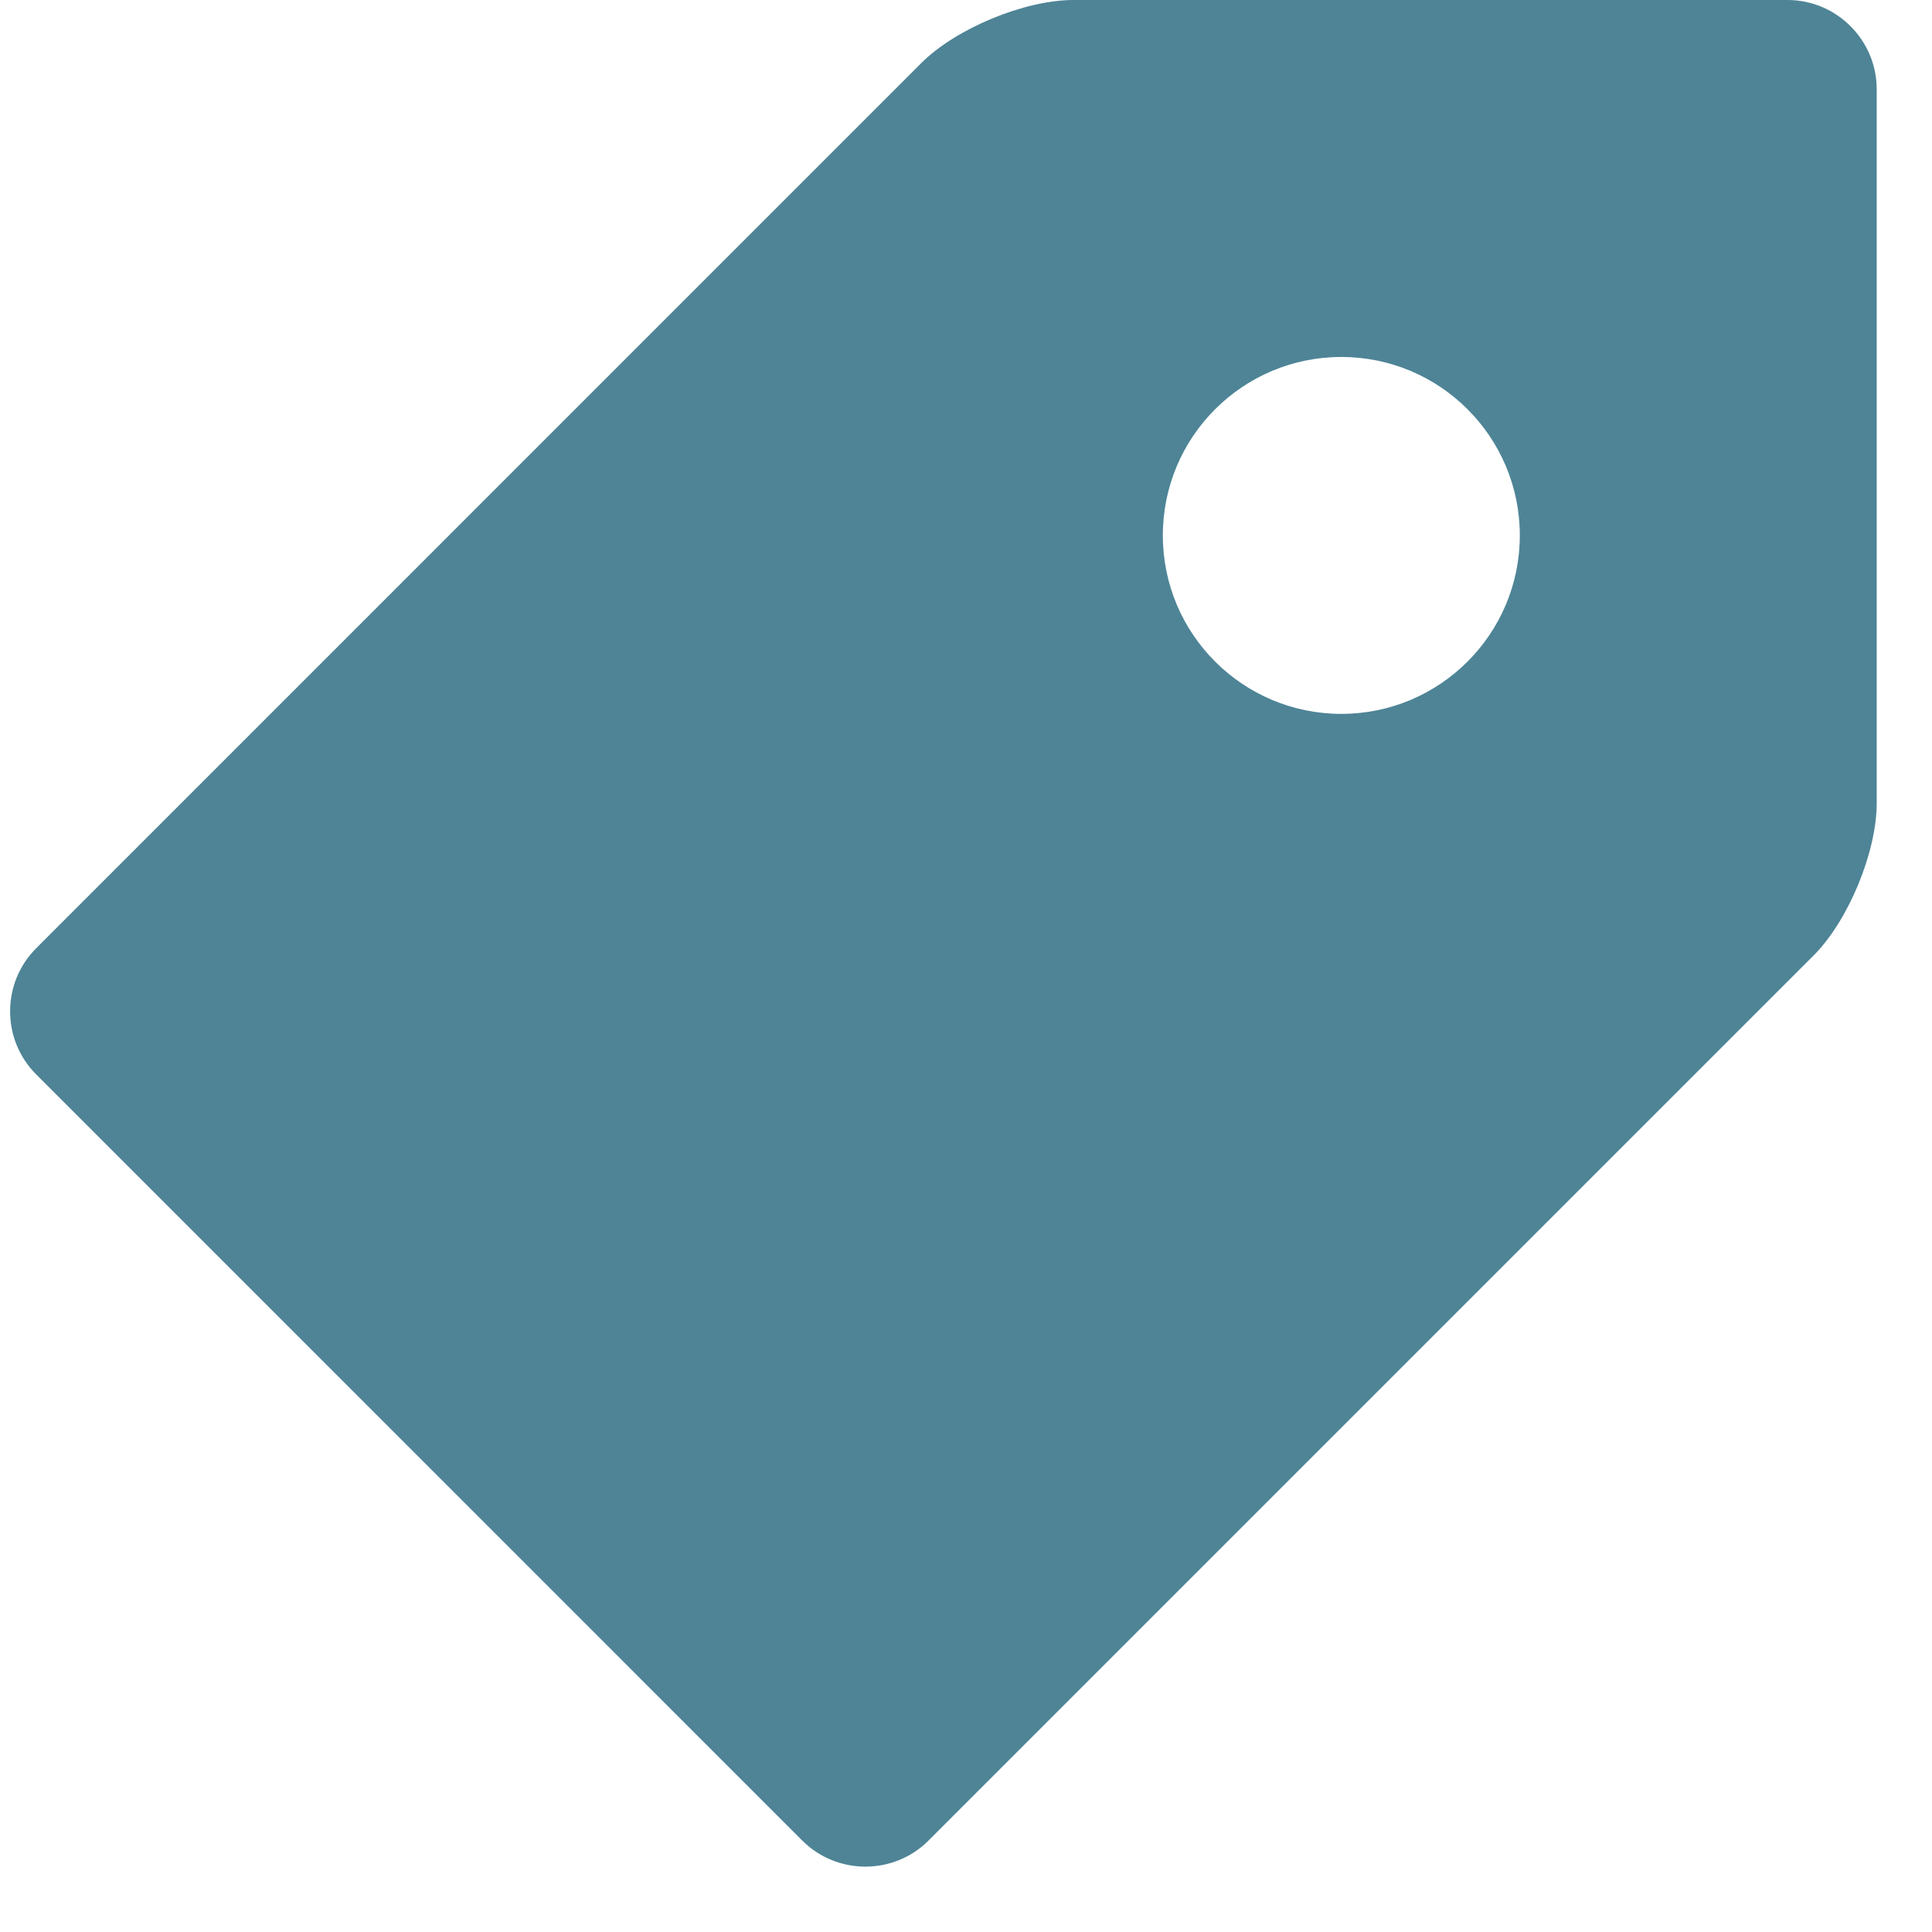 <?xml version="1.0" encoding="UTF-8"?>
<svg width="26px" height="26px" viewBox="0 0 26 26" version="1.1" xmlns="http://www.w3.org/2000/svg" xmlns:xlink="http://www.w3.org/1999/xlink">
    <!-- Generator: Sketch 46.2 (44496) - http://www.bohemiancoding.com/sketch -->
    <title>Shape</title>
    <desc>Created with Sketch.</desc>
    <defs></defs>
    <g id="Stacks-Desktop" stroke="none" stroke-width="1" fill="none" fill-rule="evenodd">
        <g id="My-Collection" transform="translate(-408, -571)" fill-rule="nonzero" fill="#4E8496">
            <g id="Custom-Item-Popup-Menu-Extra" transform="translate(384, 315)">
                <g id="price-tags" transform="translate(24, 256)">
                    <path d="M24.055,0 L14.448,0 C13.788,0 12.865,0.382 12.398,0.849 L0.487,12.761 C0.019,13.228 0.019,13.992 0.487,14.459 L10.797,24.77 C11.264,25.237 12.029,25.237 12.495,24.77 L24.407,12.858 C24.874,12.391 25.256,11.468 25.256,10.808 L25.256,1.201 C25.256,0.54 24.716,0 24.056,0 L24.055,0 Z M18.051,9.607 C16.725,9.607 15.649,8.532 15.649,7.205 C15.649,5.879 16.725,4.804 18.051,4.804 C19.377,4.804 20.453,5.879 20.453,7.205 C20.453,8.532 19.377,9.607 18.051,9.607 Z" id="Shape"></path>
                </g>
            </g>
        </g>
    </g>
</svg>